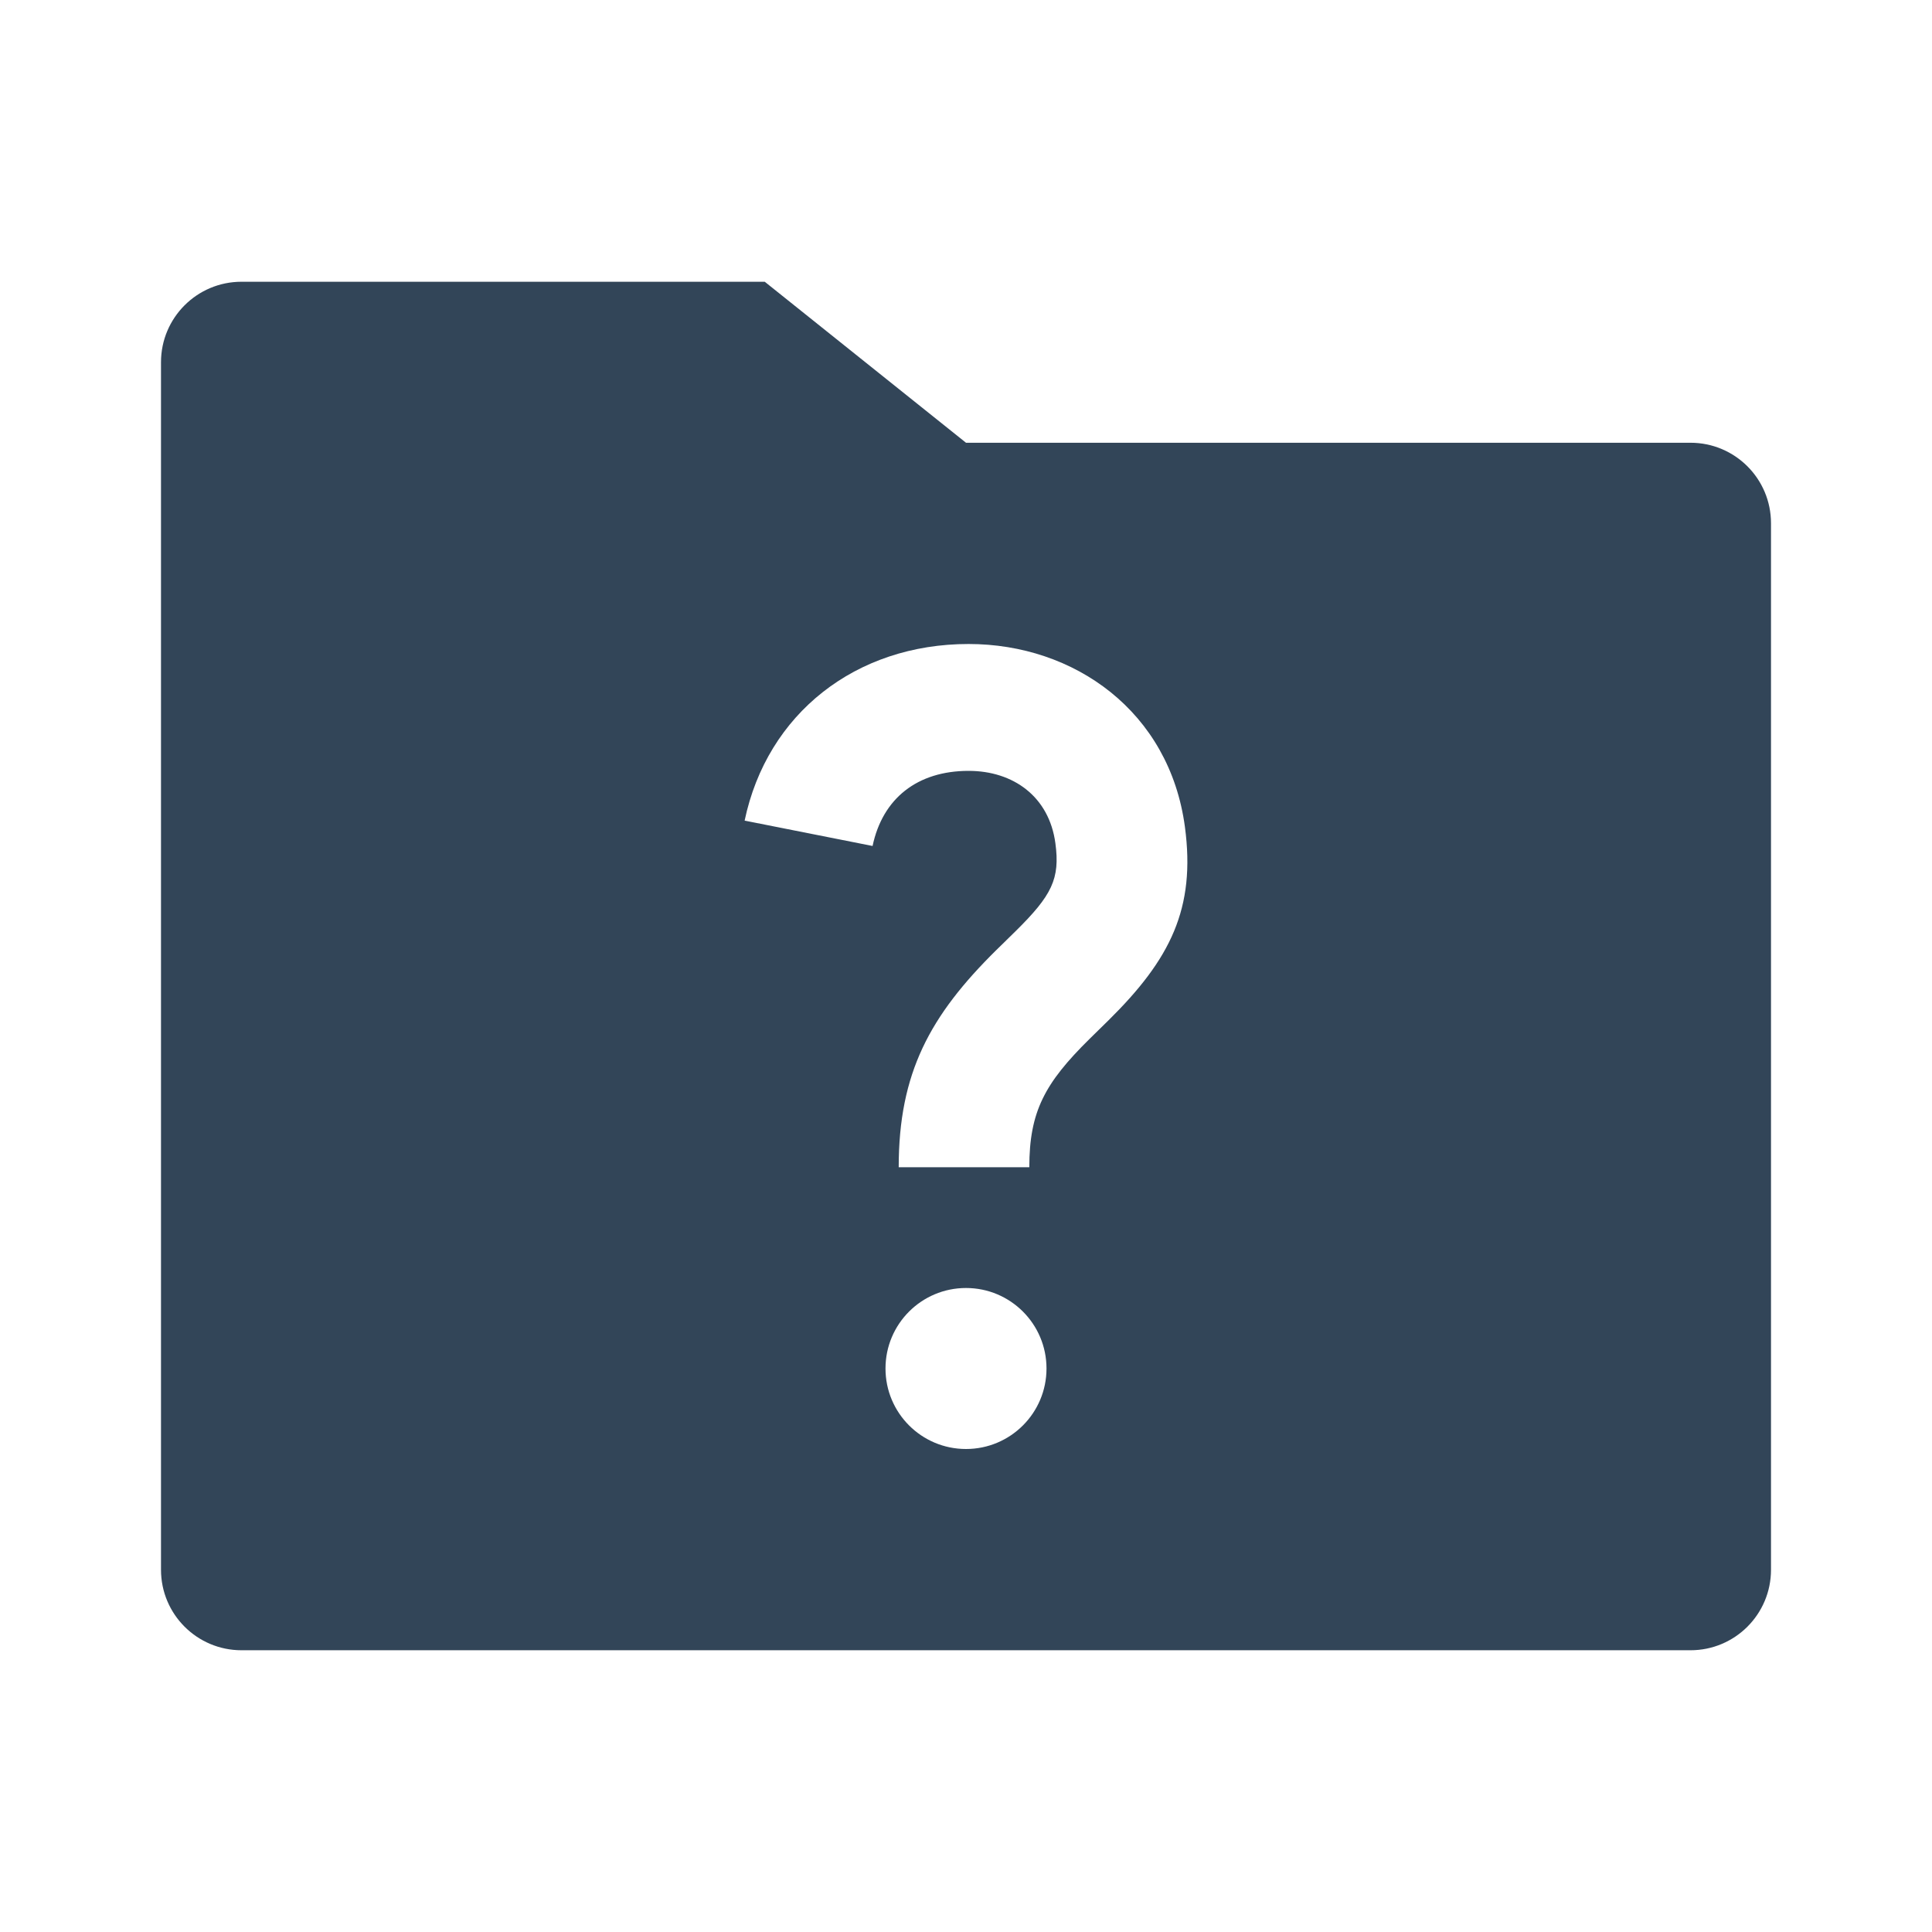 <svg width="48" height="48" viewBox="0 0 48 48" fill="none" xmlns="http://www.w3.org/2000/svg">
<path fill-rule="evenodd" clip-rule="evenodd" d="M6 7C4.895 7 4 7.895 4 9V39C4 40.105 4.895 41 6 41H42C43.105 41 44 40.105 44 39V13C44 11.895 43.105 11 42 11H24L19 7H6ZM21.679 21.018L18.5 20.388C19.058 17.73 21.259 16 24.064 16C26.692 16 29.055 17.677 29.439 20.544C29.71 22.571 29.077 23.832 27.544 25.346C27.5 25.391 27.39 25.498 27.285 25.6L27.283 25.602C27.19 25.693 27.101 25.78 27.067 25.814C25.957 26.909 25.573 27.617 25.573 29H22.328C22.328 26.658 23.102 25.233 24.755 23.602C24.796 23.561 24.897 23.463 24.997 23.366L24.998 23.364C25.097 23.268 25.194 23.173 25.231 23.136C26.134 22.245 26.34 21.834 26.221 20.951C26.065 19.787 25.171 19.152 24.064 19.152C22.794 19.152 21.928 19.834 21.679 21.018ZM26 34C26 35.105 25.105 36 24 36C22.895 36 22 35.105 22 34C22 32.895 22.895 32 24 32C25.105 32 26 32.895 26 34Z" fill="#324558"/>
</svg>
